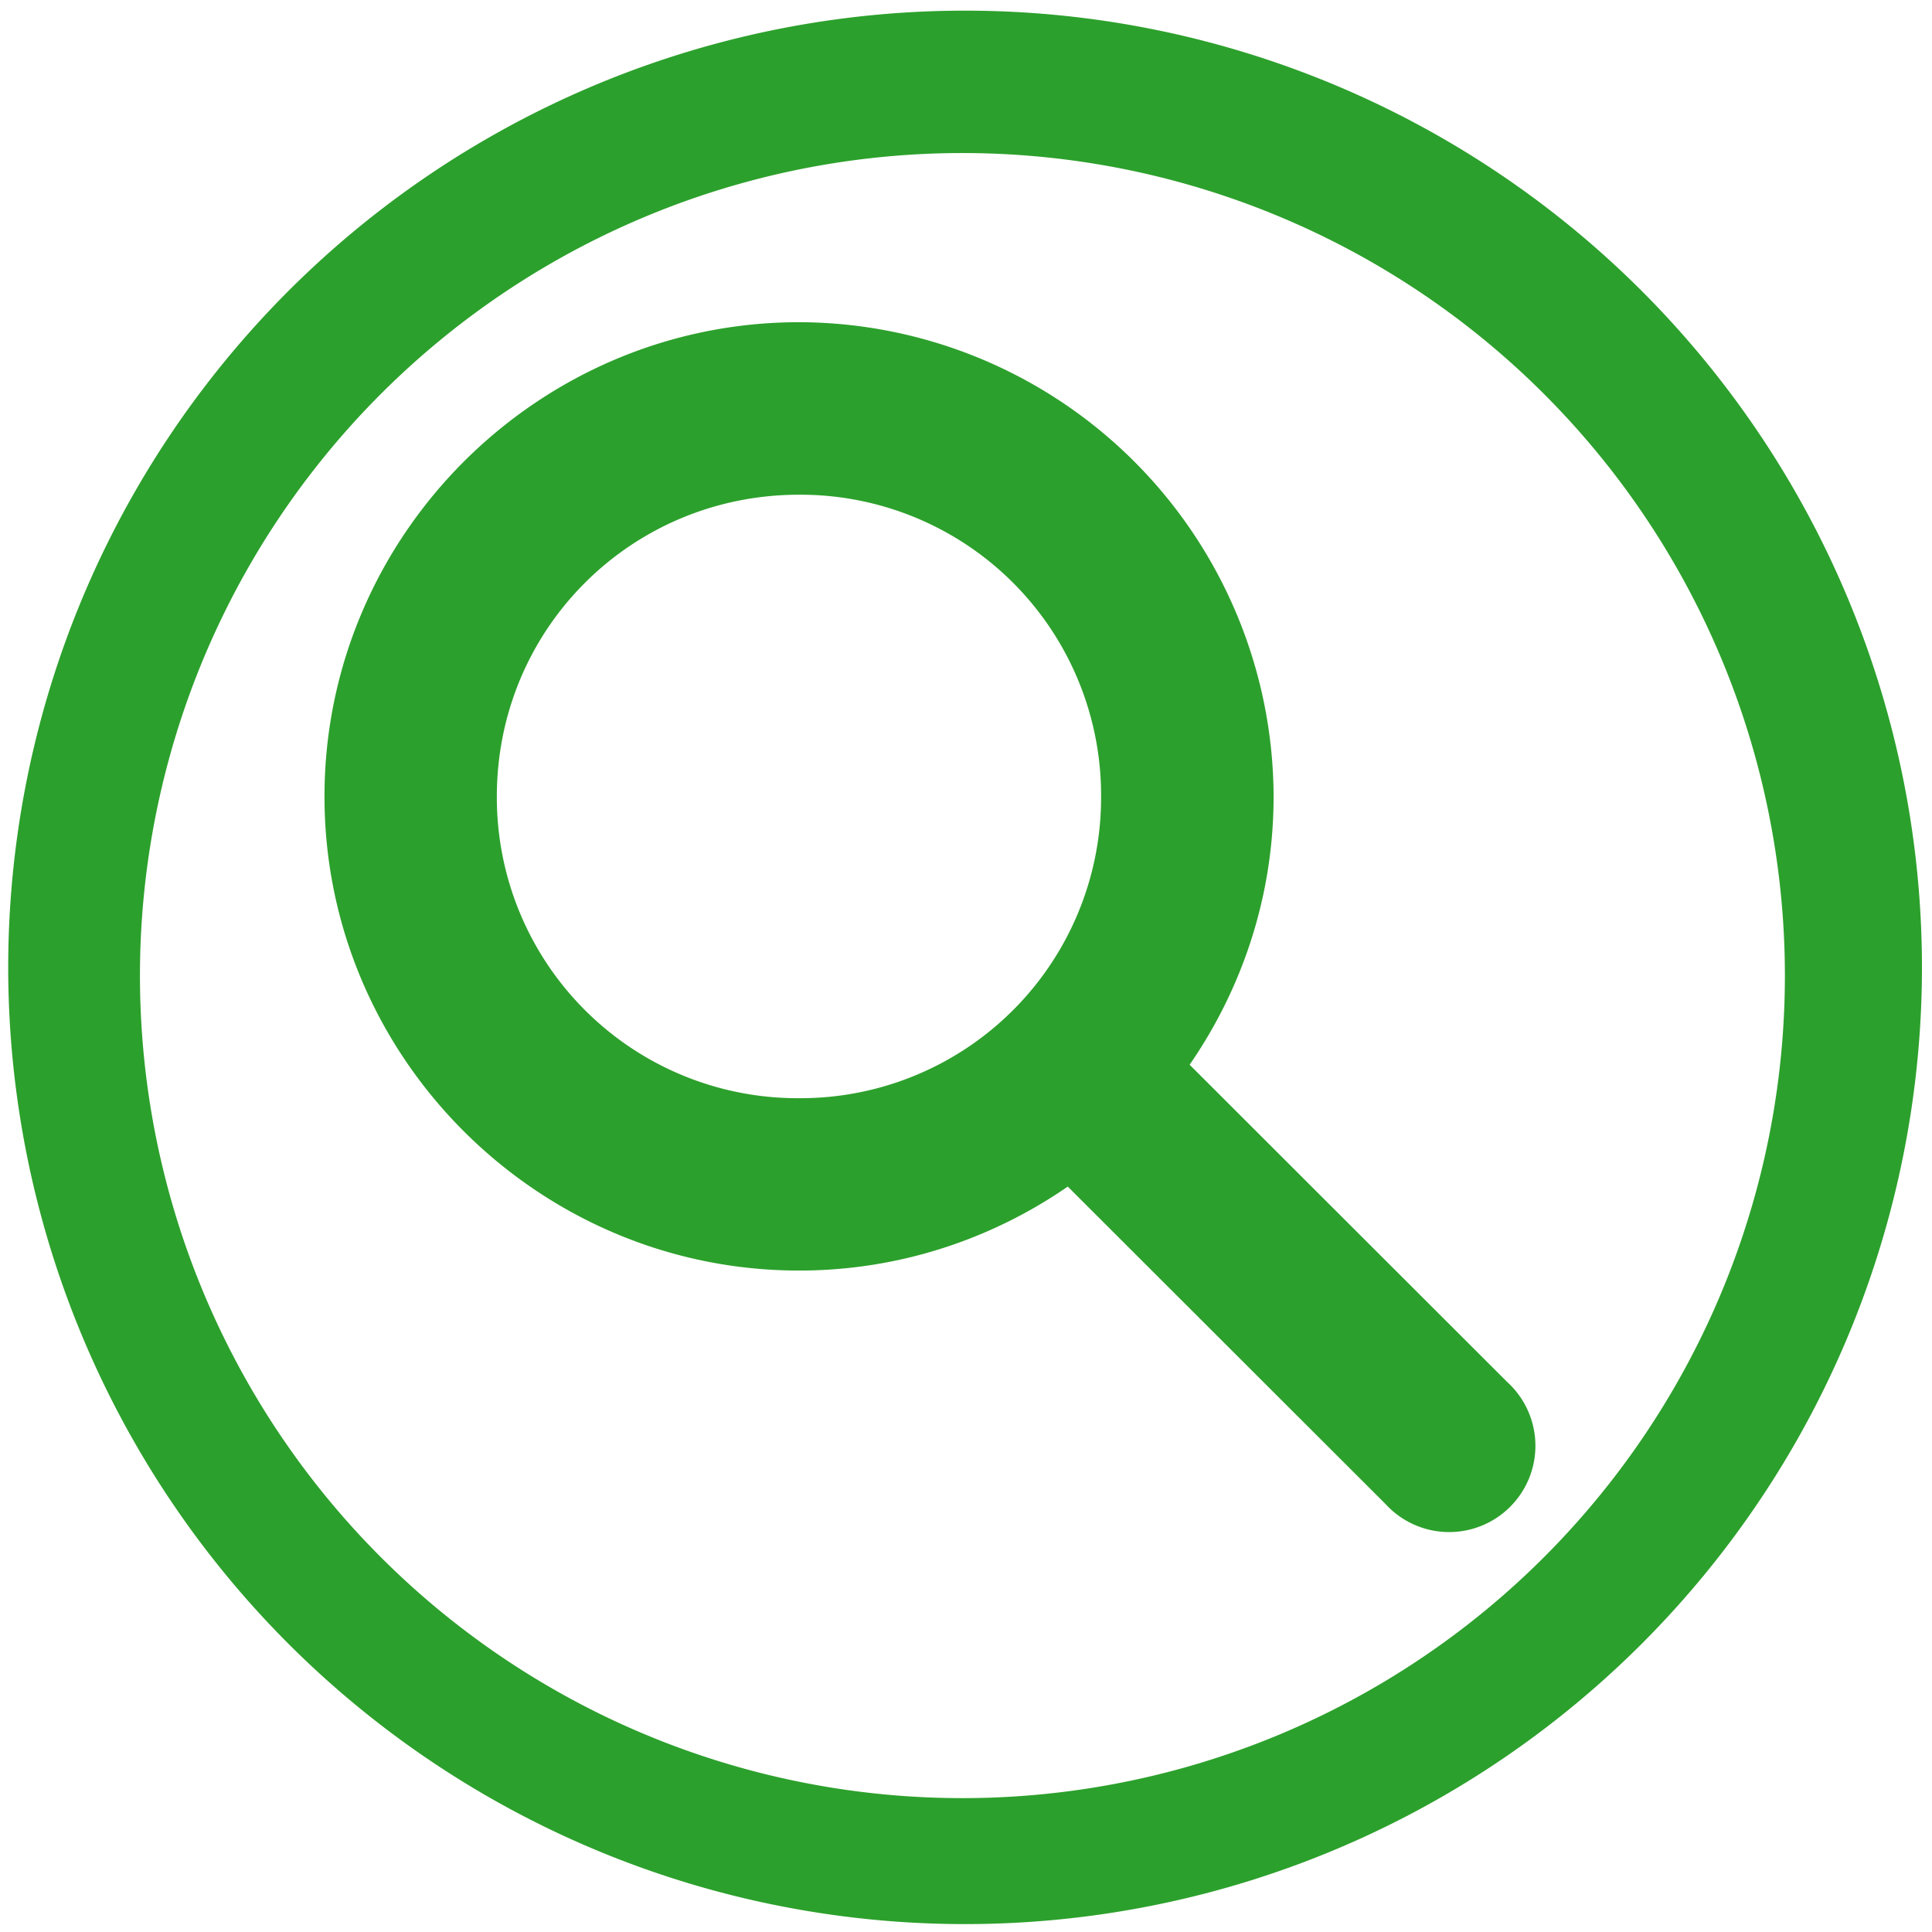 <?xml version="1.0" encoding="UTF-8" standalone="no"?>
<svg
   xmlns:dc="http://purl.org/dc/elements/1.1/"
   xmlns:cc="http://creativecommons.org/ns#"
   xmlns:rdf="http://www.w3.org/1999/02/22-rdf-syntax-ns#"
   xmlns:svg="http://www.w3.org/2000/svg"
   xmlns="http://www.w3.org/2000/svg"
   xmlns:sodipodi="http://sodipodi.sourceforge.net/DTD/sodipodi-0.dtd"
   xmlns:inkscape="http://www.inkscape.org/namespaces/inkscape"
   width="48"
   height="48"
   viewBox="0 0 12.7 12.7"
   version="1.1"
   id="svg4"
   sodipodi:docname="folder-saved-search.svg"
   inkscape:version="0.92.4 (5da689c313, 2019-01-14)">
  <defs
     id="defs8" />
  <sodipodi:namedview
     pagecolor="#ffffff"
     bordercolor="#666666"
     borderopacity="1"
     objecttolerance="10"
     gridtolerance="10"
     guidetolerance="10"
     inkscape:pageopacity="0"
     inkscape:pageshadow="2"
     inkscape:window-width="1085"
     inkscape:window-height="480"
     id="namedview6"
     showgrid="false"
     inkscape:zoom="4.9166667"
     inkscape:cx="2.1355932"
     inkscape:cy="24"
     inkscape:window-x="0"
     inkscape:window-y="25"
     inkscape:window-maximized="0"
     inkscape:current-layer="svg4" />
  <path
     d="m 6.344,0.07 a 6.29,6.29 0 0 0 -6.29,6.29 6.29,6.29 0 0 0 6.29,6.288 6.29,6.29 0 0 0 6.29,-6.289 A 6.29,6.29 0 0 0 6.343,0.07 Z M 6.326,1.006 A 5.407,5.407 0 0 1 11.733,6.413 5.407,5.407 0 0 1 6.326,11.82 5.407,5.407 0 0 1 0.92,6.413 5.407,5.407 0 0 1 6.327,1.006 Z M 5.253,2.118 c -1.716,0 -3.12,1.403 -3.12,3.118 0,1.715 1.404,3.116 3.12,3.116 0.654,0 1.263,-0.205 1.766,-0.552 L 9.107,9.886 A 0.567,0.567 0 1 0 9.908,9.085 L 7.82,6.999 C 8.167,6.496 8.372,5.889 8.372,5.236 A 3.127,3.127 0 0 0 5.252,2.118 Z m 0,1.134 A 1.976,1.976 0 0 1 7.238,5.236 1.976,1.976 0 0 1 5.253,7.219 1.977,1.977 0 0 1 3.266,5.236 c 0,-1.102 0.883,-1.984 1.987,-1.984 z"
     id="path2"
     inkscape:connector-curvature="0"
     style="fill:#2ca02c" />
</svg>

